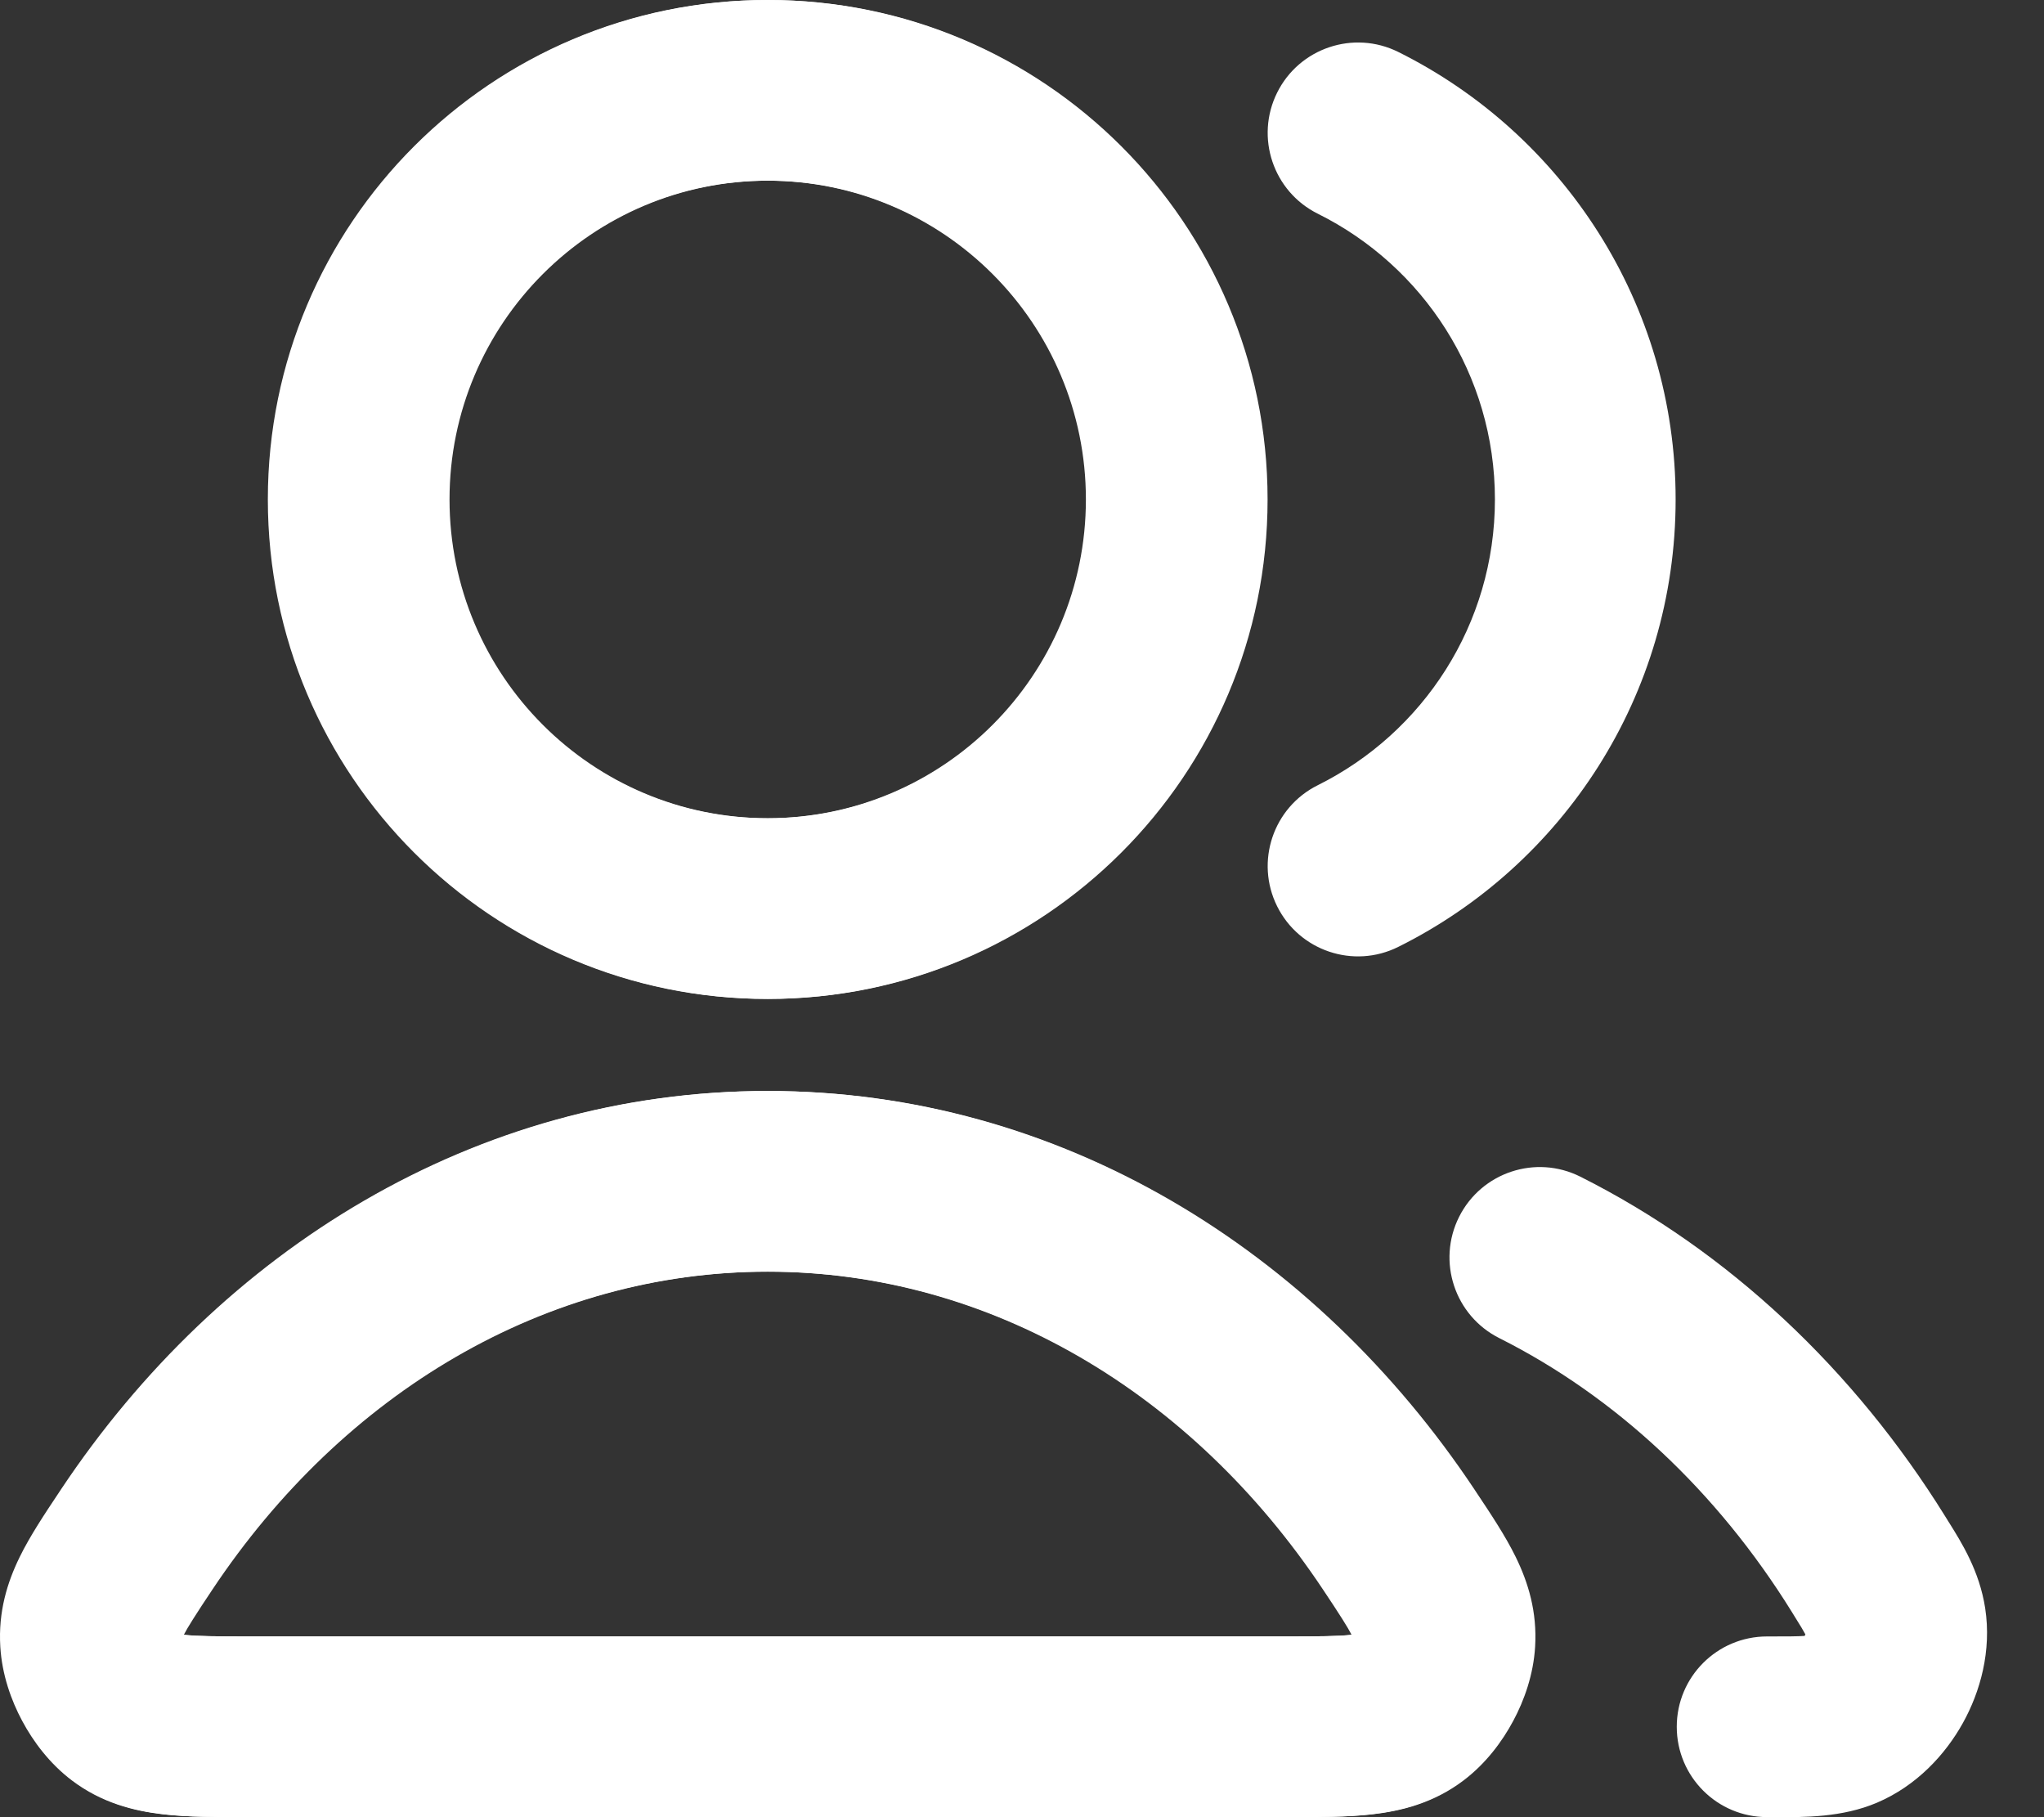 <svg width="27" height="24" viewBox="0 0 27 24" fill="none" xmlns="http://www.w3.org/2000/svg">
<rect x="0" y="0" width="27" height="24" fill="#333333" stroke="none"/>
<path fill-rule="evenodd" clip-rule="evenodd" d="M10.134 2.386C7.809 2.386 5.924 4.271 5.924 6.596C5.924 8.922 7.809 10.807 10.134 10.807C12.459 10.807 14.344 8.922 14.344 6.596C14.344 4.271 12.459 2.386 10.134 2.386ZM3.538 6.596C3.538 2.953 6.491 0 10.134 0C13.777 0 16.73 2.953 16.73 6.596C16.73 10.239 13.777 13.193 10.134 13.193C6.491 13.193 3.538 10.239 3.538 6.596ZM16.87 1.224C17.163 0.634 17.88 0.393 18.47 0.686C20.639 1.764 22.134 4.005 22.134 6.596C22.134 9.188 20.639 11.428 18.47 12.506C17.88 12.8 17.163 12.559 16.87 11.969C16.577 11.379 16.818 10.663 17.408 10.37C18.797 9.679 19.747 8.248 19.747 6.596C19.747 4.945 18.797 3.513 17.408 2.823C16.818 2.53 16.577 1.814 16.87 1.224ZM10.134 16.795C7.193 16.795 4.521 18.398 2.793 20.992C2.686 21.153 2.603 21.277 2.535 21.386C2.477 21.477 2.44 21.542 2.415 21.59C2.416 21.59 2.418 21.591 2.42 21.591C2.596 21.611 2.846 21.613 3.317 21.613H16.951C17.422 21.613 17.672 21.611 17.848 21.591C17.85 21.591 17.851 21.59 17.853 21.59C17.828 21.542 17.791 21.477 17.733 21.386C17.665 21.277 17.582 21.153 17.475 20.992C15.747 18.398 13.075 16.795 10.134 16.795ZM0.807 19.669C2.908 16.515 6.277 14.409 10.134 14.409C13.991 14.409 17.36 16.515 19.461 19.669C19.47 19.684 19.48 19.698 19.49 19.713C19.674 19.989 19.871 20.284 20.008 20.564C20.173 20.901 20.291 21.288 20.264 21.749C20.242 22.117 20.119 22.459 19.974 22.73C19.829 23.001 19.612 23.292 19.318 23.515C18.924 23.813 18.5 23.917 18.124 23.961C17.793 24 17.4 23.999 17.004 23.999H3.264C2.868 23.999 2.475 24 2.144 23.961C1.768 23.917 1.344 23.813 0.95 23.515C0.655 23.292 0.439 23.001 0.294 22.73C0.148 22.459 0.026 22.117 0.004 21.749C-0.024 21.288 0.095 20.901 0.26 20.564C0.397 20.284 0.594 19.989 0.778 19.713C0.788 19.698 0.797 19.684 0.807 19.669ZM19.274 16.071C19.57 15.482 20.287 15.245 20.876 15.541C22.837 16.526 24.495 18.094 25.695 20.027C25.708 20.049 25.722 20.071 25.736 20.093C25.915 20.378 26.147 20.749 26.223 21.239C26.31 21.805 26.157 22.346 25.928 22.757C25.699 23.169 25.32 23.585 24.793 23.809C24.334 24.004 23.839 24.001 23.447 24C23.411 24 23.376 23.999 23.342 23.999C22.683 23.999 22.149 23.465 22.149 22.806C22.149 22.147 22.683 21.613 23.342 21.613C23.604 21.613 23.74 21.613 23.838 21.606C23.839 21.603 23.841 21.6 23.842 21.598C23.845 21.594 23.846 21.59 23.848 21.586C23.837 21.565 23.821 21.537 23.799 21.5C23.764 21.442 23.723 21.376 23.667 21.286C22.679 19.694 21.34 18.444 19.805 17.673C19.216 17.377 18.978 16.66 19.274 16.071Z" fill="white"/>
<path fill-rule="evenodd" clip-rule="evenodd" d="M10.148 2.386C12.473 2.386 14.358 4.271 14.358 6.596C14.358 8.922 12.473 10.807 10.148 10.807C7.823 10.807 5.938 8.922 5.938 6.596C5.938 4.271 7.823 2.386 10.148 2.386ZM16.744 6.596C16.744 2.953 13.791 0 10.148 0C6.505 0 3.552 2.953 3.552 6.596C3.552 10.239 6.505 13.193 10.148 13.193C13.791 13.193 16.744 10.239 16.744 6.596ZM10.148 16.795C13.089 16.795 15.761 18.398 17.489 20.992C17.596 21.153 17.679 21.277 17.747 21.386C17.805 21.477 17.842 21.542 17.867 21.59C17.866 21.59 17.864 21.591 17.862 21.591C17.686 21.611 17.436 21.613 16.965 21.613H3.331C2.861 21.613 2.61 21.611 2.434 21.591C2.432 21.591 2.431 21.59 2.429 21.59C2.454 21.542 2.491 21.477 2.549 21.386C2.617 21.277 2.7 21.153 2.807 20.992C4.535 18.398 7.207 16.795 10.148 16.795ZM19.475 19.669C17.374 16.515 14.005 14.409 10.148 14.409C6.291 14.409 2.922 16.515 0.821 19.669C0.812 19.684 0.802 19.698 0.792 19.713C0.608 19.989 0.411 20.284 0.274 20.564C0.109 20.901 -0.009 21.288 0.018 21.749C0.04 22.117 0.162 22.459 0.308 22.73C0.453 23.001 0.67 23.292 0.964 23.515C1.358 23.813 1.782 23.917 2.158 23.961C2.489 24 2.882 23.999 3.278 23.999H17.018C17.414 23.999 17.807 24 18.138 23.961C18.514 23.917 18.939 23.813 19.332 23.515C19.627 23.292 19.843 23.001 19.988 22.73C20.134 22.459 20.256 22.117 20.278 21.749C20.306 21.288 20.187 20.901 20.022 20.564C19.885 20.284 19.688 19.989 19.504 19.713C19.494 19.698 19.485 19.684 19.475 19.669Z" fill="white"/>
</svg>
